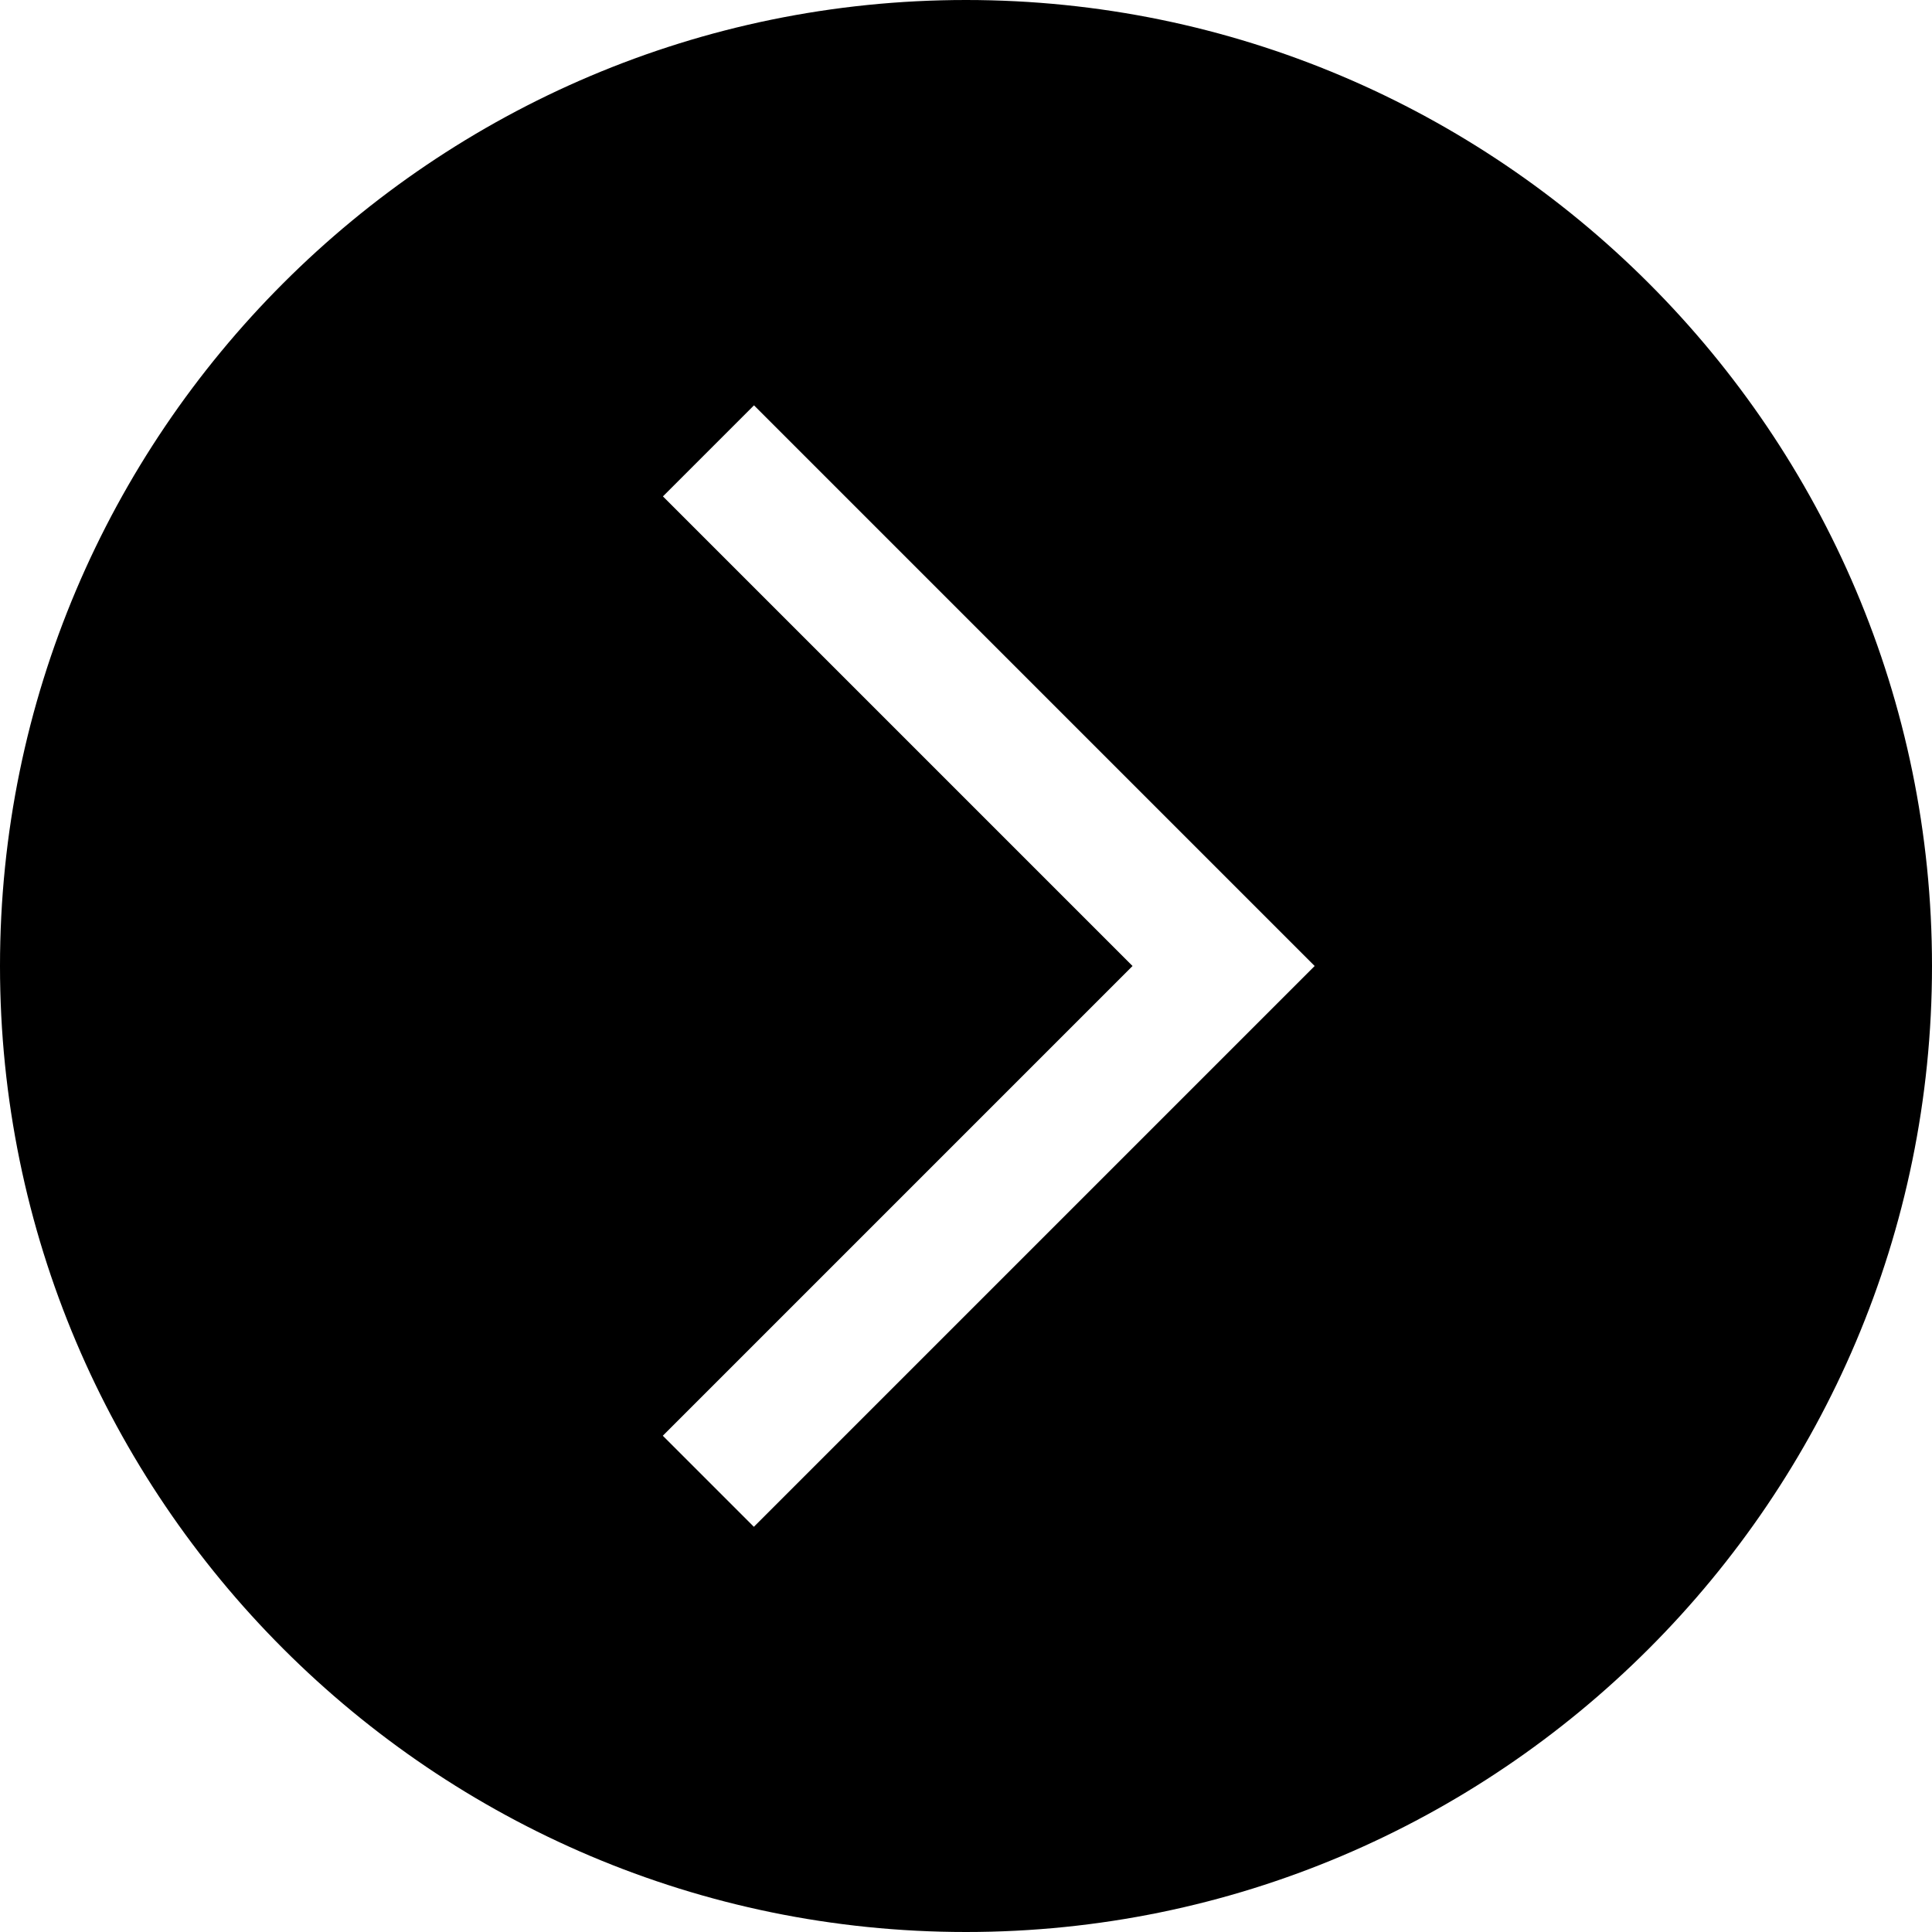 <?xml version="1.0" encoding="UTF-8"?>
<svg width="15px" height="15px" viewBox="0 0 15 15" version="1.1" xmlns="http://www.w3.org/2000/svg" xmlns:xlink="http://www.w3.org/1999/xlink">
    <!-- Generator: Sketch 63 (92445) - https://sketch.com -->
    <title>Shape</title>
    <desc>Created with Sketch.</desc>
    <g id="Welcome" stroke="none" stroke-width="1" fill="none" fill-rule="evenodd">
        <g id="005_Patients" transform="translate(-373, -476)" fill="#000000" fill-rule="nonzero">
            <g id="Group-18" transform="translate(163, 455)">
                <path d="M217.5,25.793 L221.854,30.147 L221.147,30.854 L217.5,27.207 L213.854,30.853 L213.147,30.146 L217.5,25.793 L217.5,25.793 Z M225,28.5 C225,24.364 221.636,21 217.5,21 C213.364,21 210,24.364 210,28.5 C210,32.636 213.364,36 217.5,36 C221.636,36 225,32.636 225,28.5 Z" id="Shape" transform="translate(217.5, 28.5) rotate(90) translate(-217.5, -28.5) "></path>
            </g>
        </g>
    </g>
</svg>